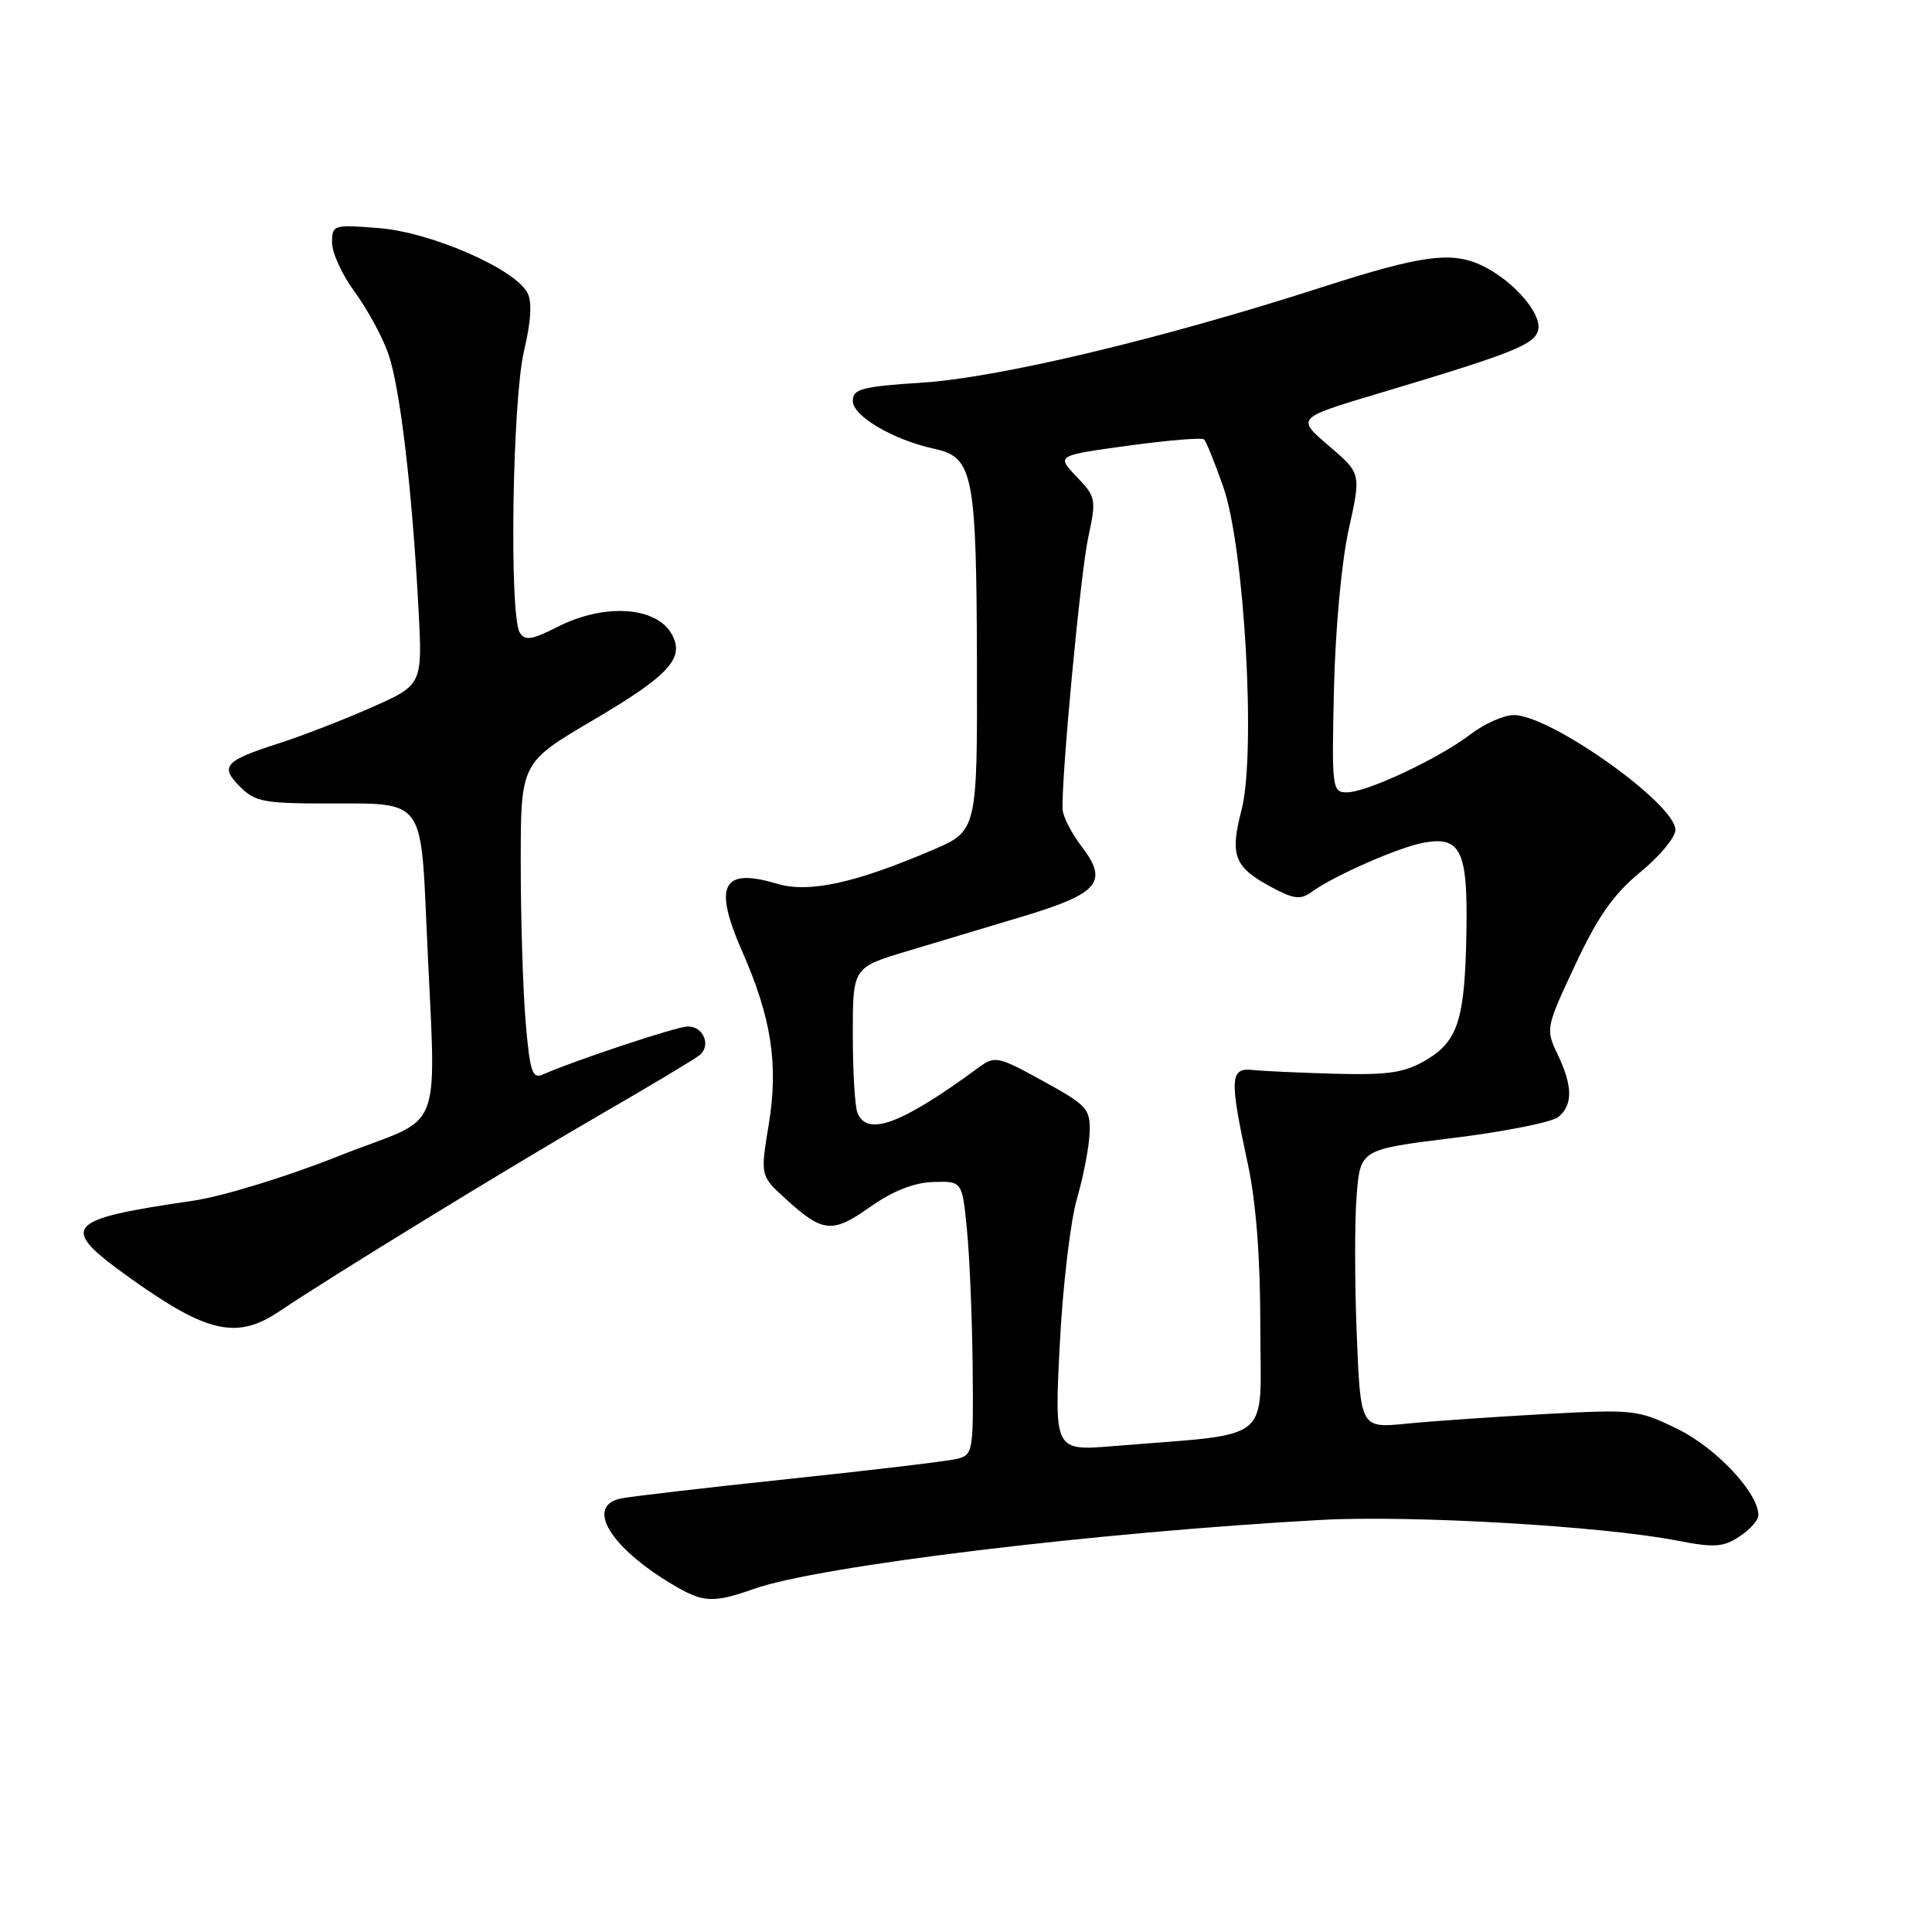 <?xml version="1.0" encoding="UTF-8" standalone="no"?>
<!DOCTYPE svg PUBLIC "-//W3C//DTD SVG 1.1//EN" "http://www.w3.org/Graphics/SVG/1.1/DTD/svg11.dtd" >
<svg xmlns="http://www.w3.org/2000/svg" xmlns:xlink="http://www.w3.org/1999/xlink" version="1.1" viewBox="0 0 256 256">
 <g >
 <path fill="currentColor"
d=" M 99.95 210.52 C 108.54 207.49 145.17 203.04 175.00 201.40 C 186.99 200.74 212.34 202.21 222.23 204.14 C 227.14 205.09 228.33 205.02 230.48 203.60 C 231.87 202.70 233.00 201.43 233.00 200.78 C 233.00 197.82 227.42 191.87 222.31 189.36 C 217.04 186.79 216.52 186.73 204.69 187.37 C 197.99 187.74 189.75 188.31 186.39 188.64 C 180.28 189.25 180.28 189.25 179.78 176.89 C 179.50 170.10 179.49 161.79 179.76 158.42 C 180.25 152.30 180.25 152.30 192.62 150.78 C 199.43 149.94 205.67 148.69 206.50 148.00 C 208.43 146.40 208.40 143.91 206.38 139.68 C 204.79 136.34 204.83 136.16 208.73 127.84 C 211.73 121.43 213.81 118.47 217.34 115.57 C 219.90 113.48 222.00 110.95 222.00 109.96 C 222.00 106.51 205.45 94.75 200.59 94.75 C 199.27 94.75 196.68 95.90 194.84 97.31 C 190.61 100.53 181.14 104.98 178.47 104.99 C 176.52 105.00 176.45 104.50 176.76 91.25 C 176.94 83.33 177.77 74.37 178.72 70.11 C 180.36 62.72 180.36 62.72 176.06 59.06 C 171.77 55.39 171.77 55.39 182.63 52.14 C 200.67 46.75 203.45 45.63 203.83 43.65 C 204.23 41.55 200.75 37.46 196.80 35.40 C 192.59 33.21 188.73 33.69 175.13 38.07 C 154.00 44.88 132.48 50.02 122.32 50.69 C 114.18 51.22 113.00 51.53 113.00 53.13 C 113.00 55.14 118.39 58.30 123.81 59.47 C 128.95 60.58 129.38 62.77 129.45 87.80 C 129.50 110.10 129.50 110.10 123.50 112.66 C 113.19 117.06 107.15 118.36 102.92 117.09 C 95.68 114.92 94.48 117.30 98.37 126.13 C 102.21 134.85 103.17 141.08 101.87 148.95 C 100.74 155.80 100.74 155.80 104.12 158.87 C 109.04 163.36 110.28 163.47 115.32 159.91 C 118.32 157.80 121.10 156.70 123.66 156.62 C 127.50 156.50 127.50 156.50 128.13 163.00 C 128.48 166.57 128.82 174.74 128.88 181.14 C 129.00 192.43 128.93 192.80 126.75 193.32 C 125.51 193.62 115.50 194.81 104.50 195.97 C 93.50 197.13 83.49 198.30 82.25 198.56 C 77.56 199.56 80.79 204.97 89.00 209.89 C 93.17 212.39 94.43 212.46 99.95 210.52 Z  M 37.11 173.70 C 43.58 169.32 67.57 154.62 79.50 147.72 C 86.10 143.91 92.04 140.35 92.69 139.82 C 94.26 138.55 93.23 136.00 91.14 136.01 C 89.70 136.01 76.25 140.48 71.90 142.39 C 70.54 142.99 70.20 141.95 69.65 135.40 C 69.29 131.16 69.00 121.71 69.00 114.38 C 69.00 101.07 69.00 101.07 78.49 95.48 C 88.61 89.53 90.73 87.24 89.06 84.12 C 87.05 80.35 80.11 79.88 73.82 83.09 C 70.51 84.78 69.57 84.93 68.88 83.84 C 67.46 81.60 67.88 53.14 69.43 46.53 C 70.37 42.55 70.52 39.97 69.88 38.78 C 68.18 35.60 57.11 30.78 50.26 30.23 C 44.15 29.74 44.00 29.79 44.00 32.17 C 44.00 33.51 45.35 36.45 47.01 38.69 C 48.66 40.94 50.66 44.61 51.44 46.84 C 53.00 51.26 54.60 64.72 55.45 80.62 C 55.99 90.74 55.99 90.74 49.25 93.73 C 45.54 95.37 40.02 97.51 37.00 98.48 C 29.74 100.81 29.09 101.53 31.82 104.26 C 33.88 106.31 34.99 106.50 44.94 106.46 C 55.81 106.43 55.81 106.43 56.48 121.96 C 57.75 151.65 59.30 147.45 45.04 153.12 C 38.01 155.92 29.51 158.53 25.54 159.11 C 8.41 161.61 7.67 162.52 17.28 169.38 C 27.52 176.69 31.44 177.54 37.11 173.70 Z  M 140.42 178.23 C 140.81 170.51 141.84 161.78 142.70 158.84 C 143.56 155.91 144.31 151.97 144.38 150.10 C 144.49 146.93 144.09 146.48 138.22 143.25 C 132.26 139.97 131.83 139.87 129.72 141.42 C 119.45 148.97 114.86 150.68 113.61 147.42 C 113.27 146.55 113.00 141.87 113.00 137.02 C 113.00 128.19 113.00 128.19 120.25 126.02 C 124.24 124.83 131.20 122.74 135.73 121.37 C 145.58 118.40 146.88 116.85 143.37 112.23 C 141.99 110.44 140.84 108.19 140.80 107.23 C 140.63 102.96 143.17 75.98 144.19 71.23 C 145.29 66.15 145.23 65.85 142.65 63.16 C 139.97 60.36 139.97 60.36 149.52 59.05 C 154.77 58.33 159.29 57.96 159.56 58.23 C 159.83 58.50 160.97 61.33 162.09 64.52 C 164.90 72.52 166.45 99.85 164.51 107.32 C 162.94 113.36 163.53 114.90 168.45 117.54 C 171.41 119.14 172.33 119.25 173.76 118.21 C 176.75 116.04 185.36 112.25 188.66 111.66 C 193.55 110.77 194.49 112.72 194.31 123.38 C 194.12 135.08 193.21 137.97 188.93 140.48 C 186.11 142.14 183.99 142.46 177.00 142.28 C 172.32 142.15 167.38 141.93 166.00 141.78 C 162.97 141.44 162.89 142.86 165.34 154.21 C 166.44 159.32 167.00 166.62 167.00 175.86 C 167.00 191.53 169.08 189.84 147.60 191.61 C 139.71 192.26 139.71 192.26 140.42 178.23 Z "/>
</g>
</svg>